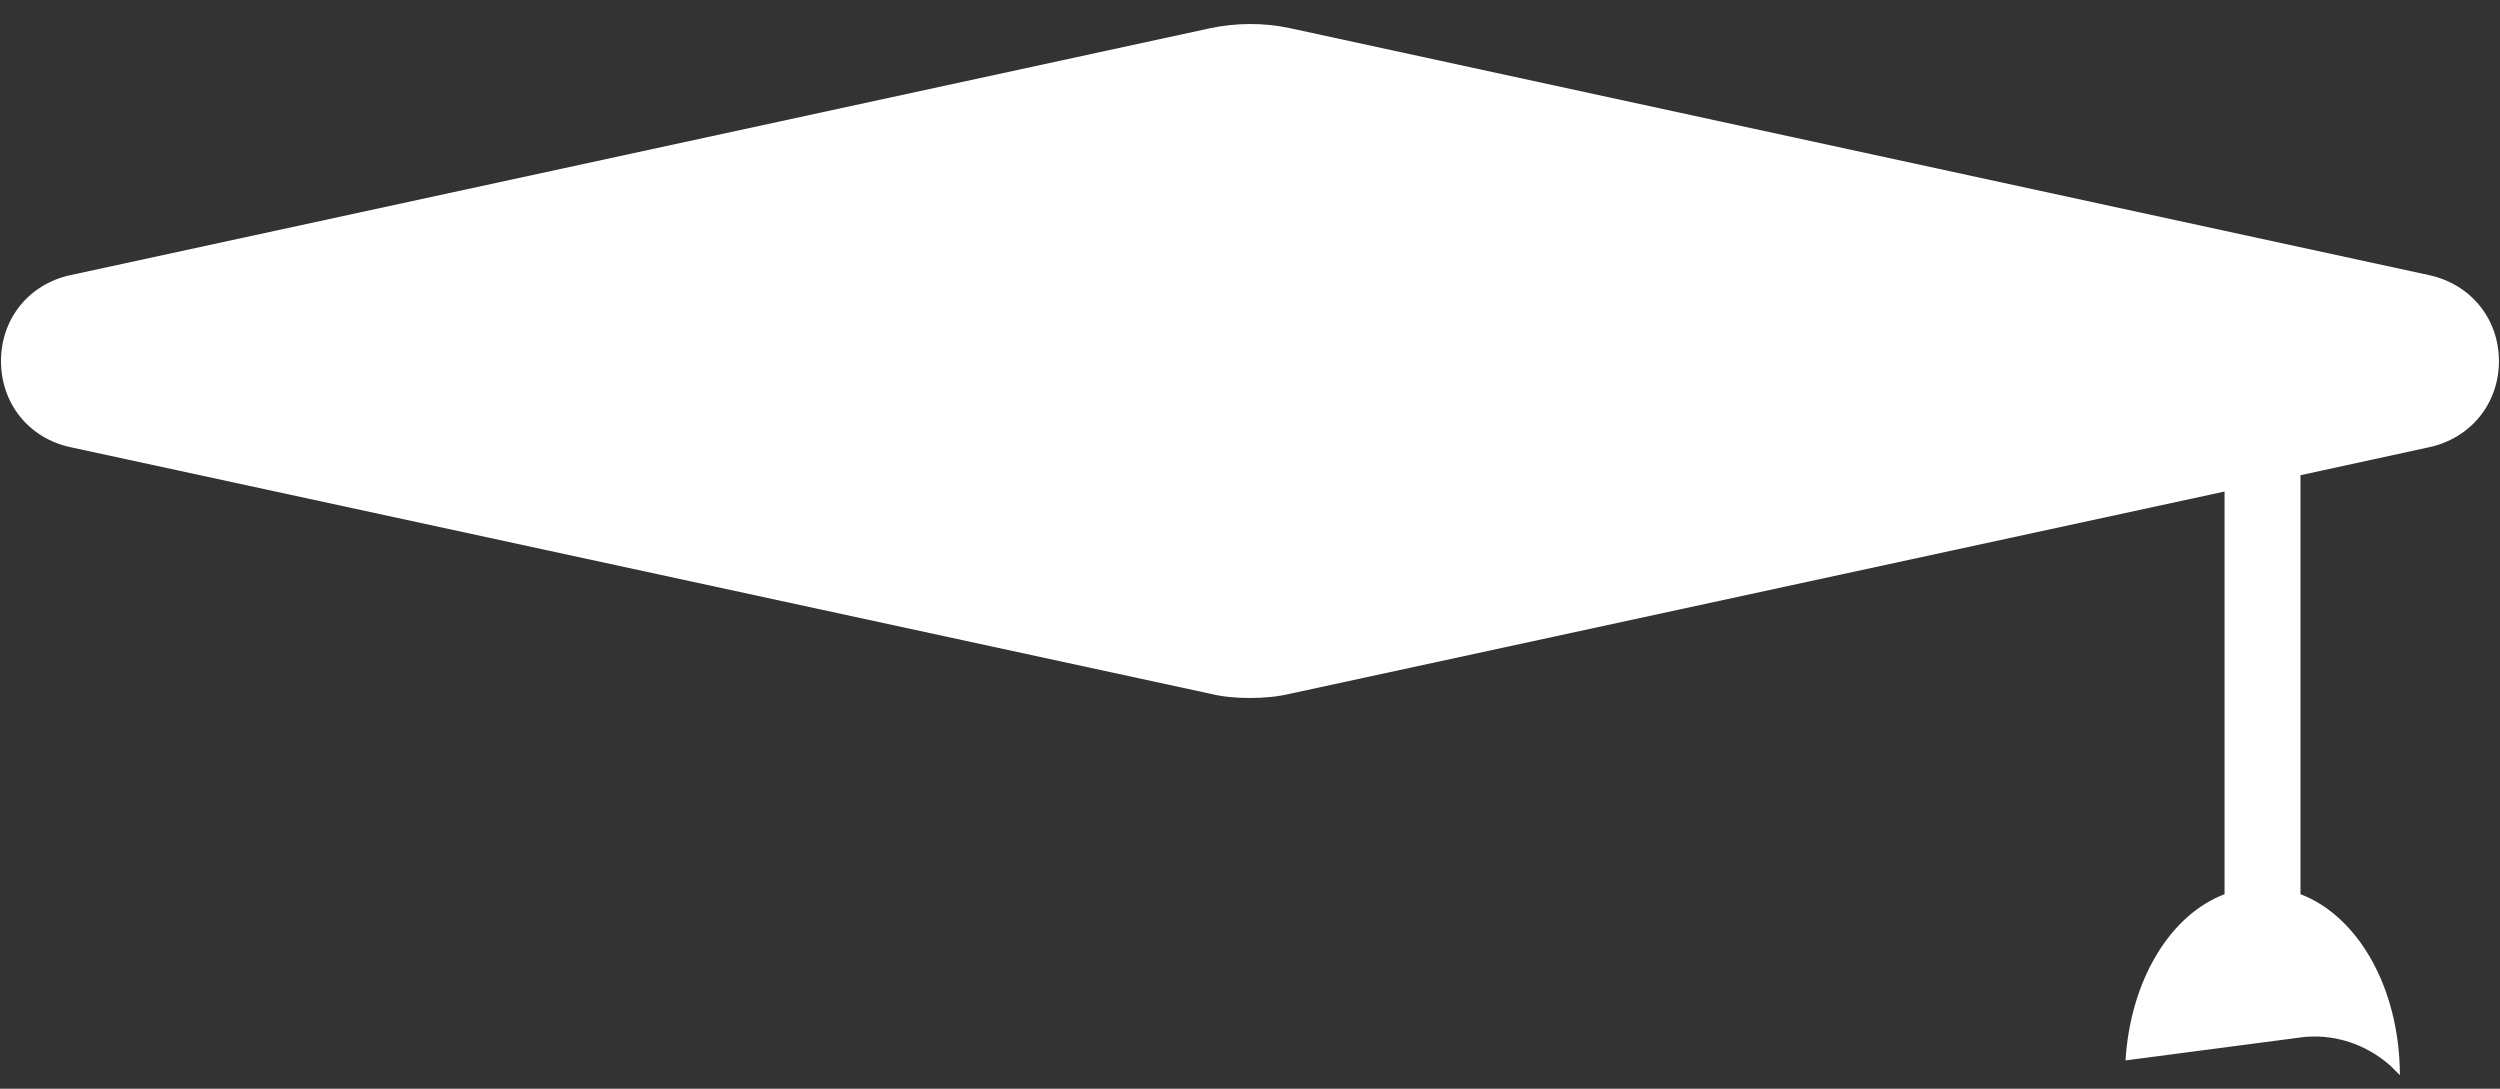 <svg width="62" height="27" viewBox="0 0 62 27" fill="none" xmlns="http://www.w3.org/2000/svg">
<rect x="0" y="0" width="62" height="27" fill="#333333" stroke="none"/>
<path d="M61.974 8.952C61.974 10.006 61.278 10.863 60.252 11.089L57.052 11.785V22.176C58.483 22.722 59.509 24.5 59.518 26.665L59.292 26.439C58.765 25.968 58.097 25.705 57.4 25.705C57.268 25.705 57.137 25.715 57.024 25.733L52.713 26.298C52.835 24.303 53.824 22.684 55.169 22.176V12.19L31.988 17.206C31.667 17.282 31.329 17.31 30.999 17.31C30.66 17.31 30.331 17.282 30.02 17.206L1.738 11.088C0.712 10.863 0.025 10.006 0.025 8.952C0.025 7.908 0.712 7.051 1.738 6.825L30.021 0.698C30.651 0.566 31.338 0.557 31.988 0.698L60.25 6.825C61.277 7.051 61.973 7.908 61.973 8.952L61.974 8.952Z" fill="white"/>
</svg>
